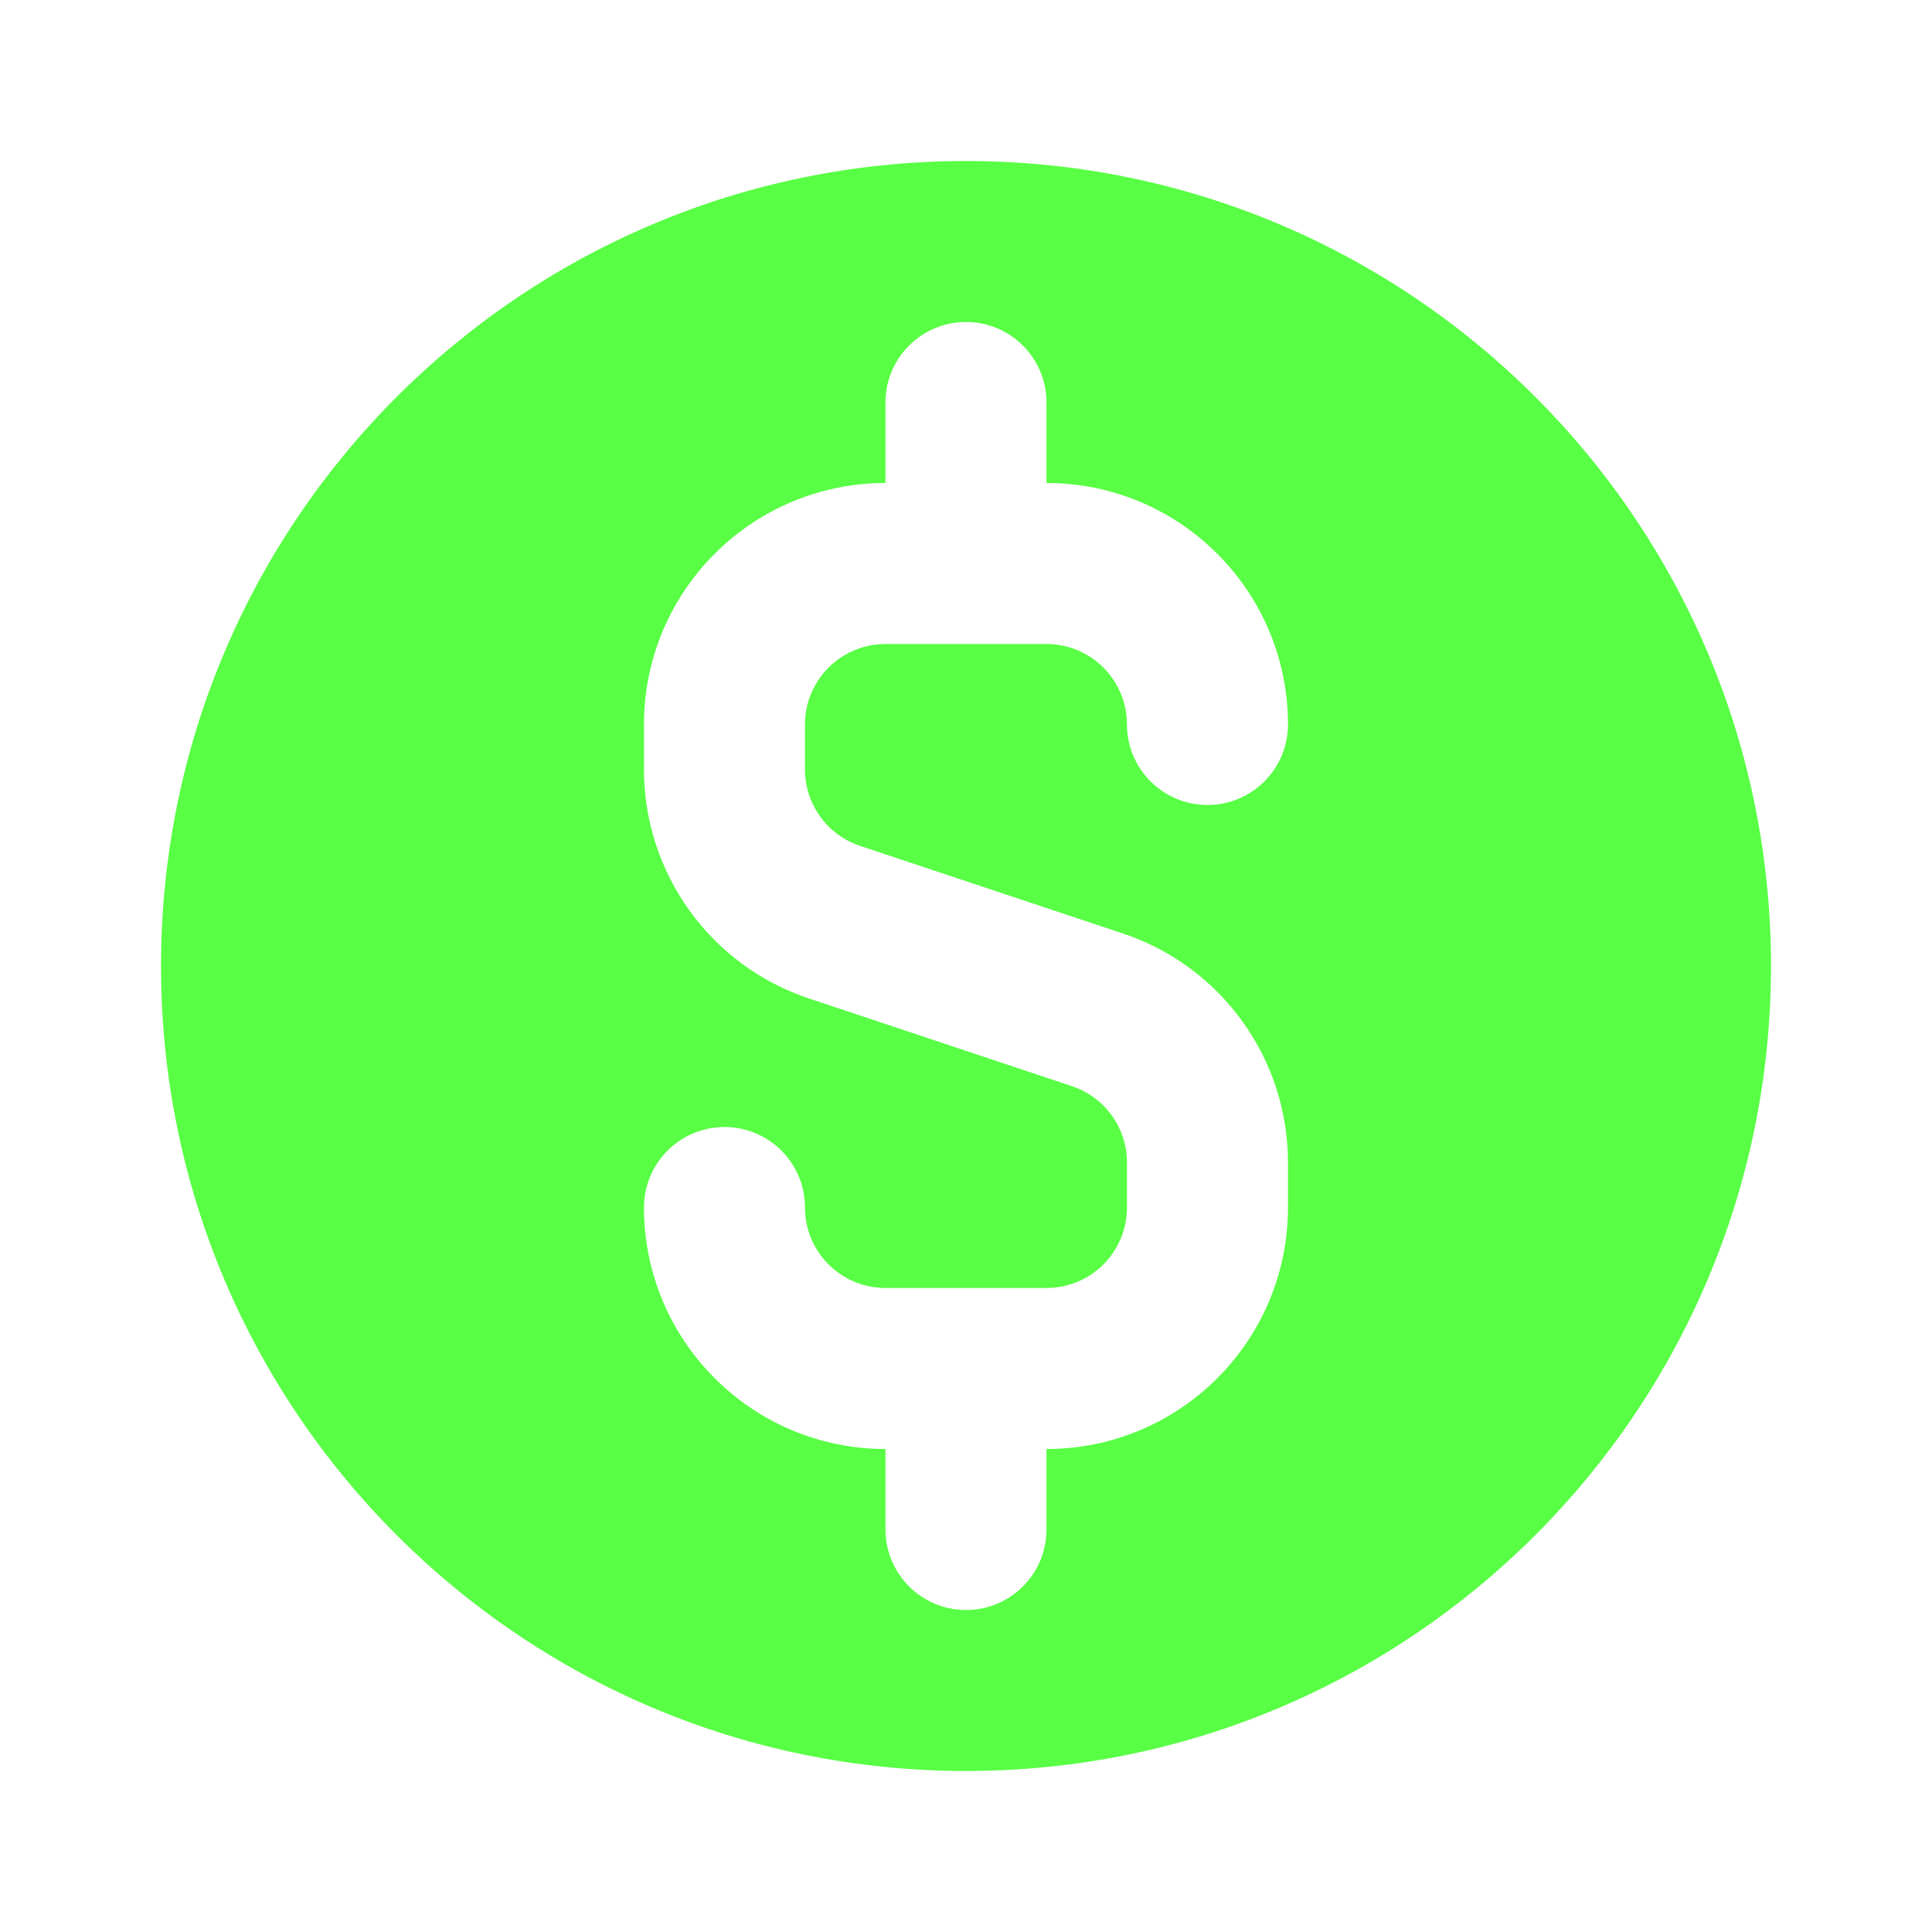 <svg width="32" height="32" viewBox="0 0 32 32" fill="none" xmlns="http://www.w3.org/2000/svg">
<path fill-rule="evenodd" clip-rule="evenodd" d="M16 29.333C23.364 29.333 29.333 23.364 29.333 16C29.333 8.636 23.364 2.667 16 2.667C8.636 2.667 2.667 8.636 2.667 16C2.667 23.364 8.636 29.333 16 29.333ZM16 5.333C15.264 5.333 14.666 5.93 14.666 6.667V8C12.457 8 10.666 9.791 10.666 12V12.745C10.666 14.466 11.768 15.995 13.402 16.539L17.755 17.991C18.299 18.172 18.666 18.681 18.666 19.255V20C18.666 20.736 18.07 21.333 17.333 21.333H14.666C13.93 21.333 13.333 20.736 13.333 20C13.333 19.264 12.736 18.667 12 18.667C11.264 18.667 10.666 19.264 10.666 20C10.666 22.209 12.457 24 14.666 24V25.333C14.666 26.07 15.264 26.667 16 26.667C16.736 26.667 17.333 26.07 17.333 25.333V24C19.542 24 21.333 22.209 21.333 20V19.255C21.333 17.534 20.231 16.005 18.598 15.461L14.245 14.01C13.7 13.828 13.333 13.319 13.333 12.745V12C13.333 11.264 13.93 10.667 14.666 10.667H17.333C18.07 10.667 18.666 11.264 18.666 12C18.666 12.736 19.264 13.333 20 13.333C20.736 13.333 21.333 12.736 21.333 12C21.333 9.791 19.542 8 17.333 8V6.667C17.333 5.93 16.736 5.333 16 5.333Z" fill="#58ff44"/>
</svg>
